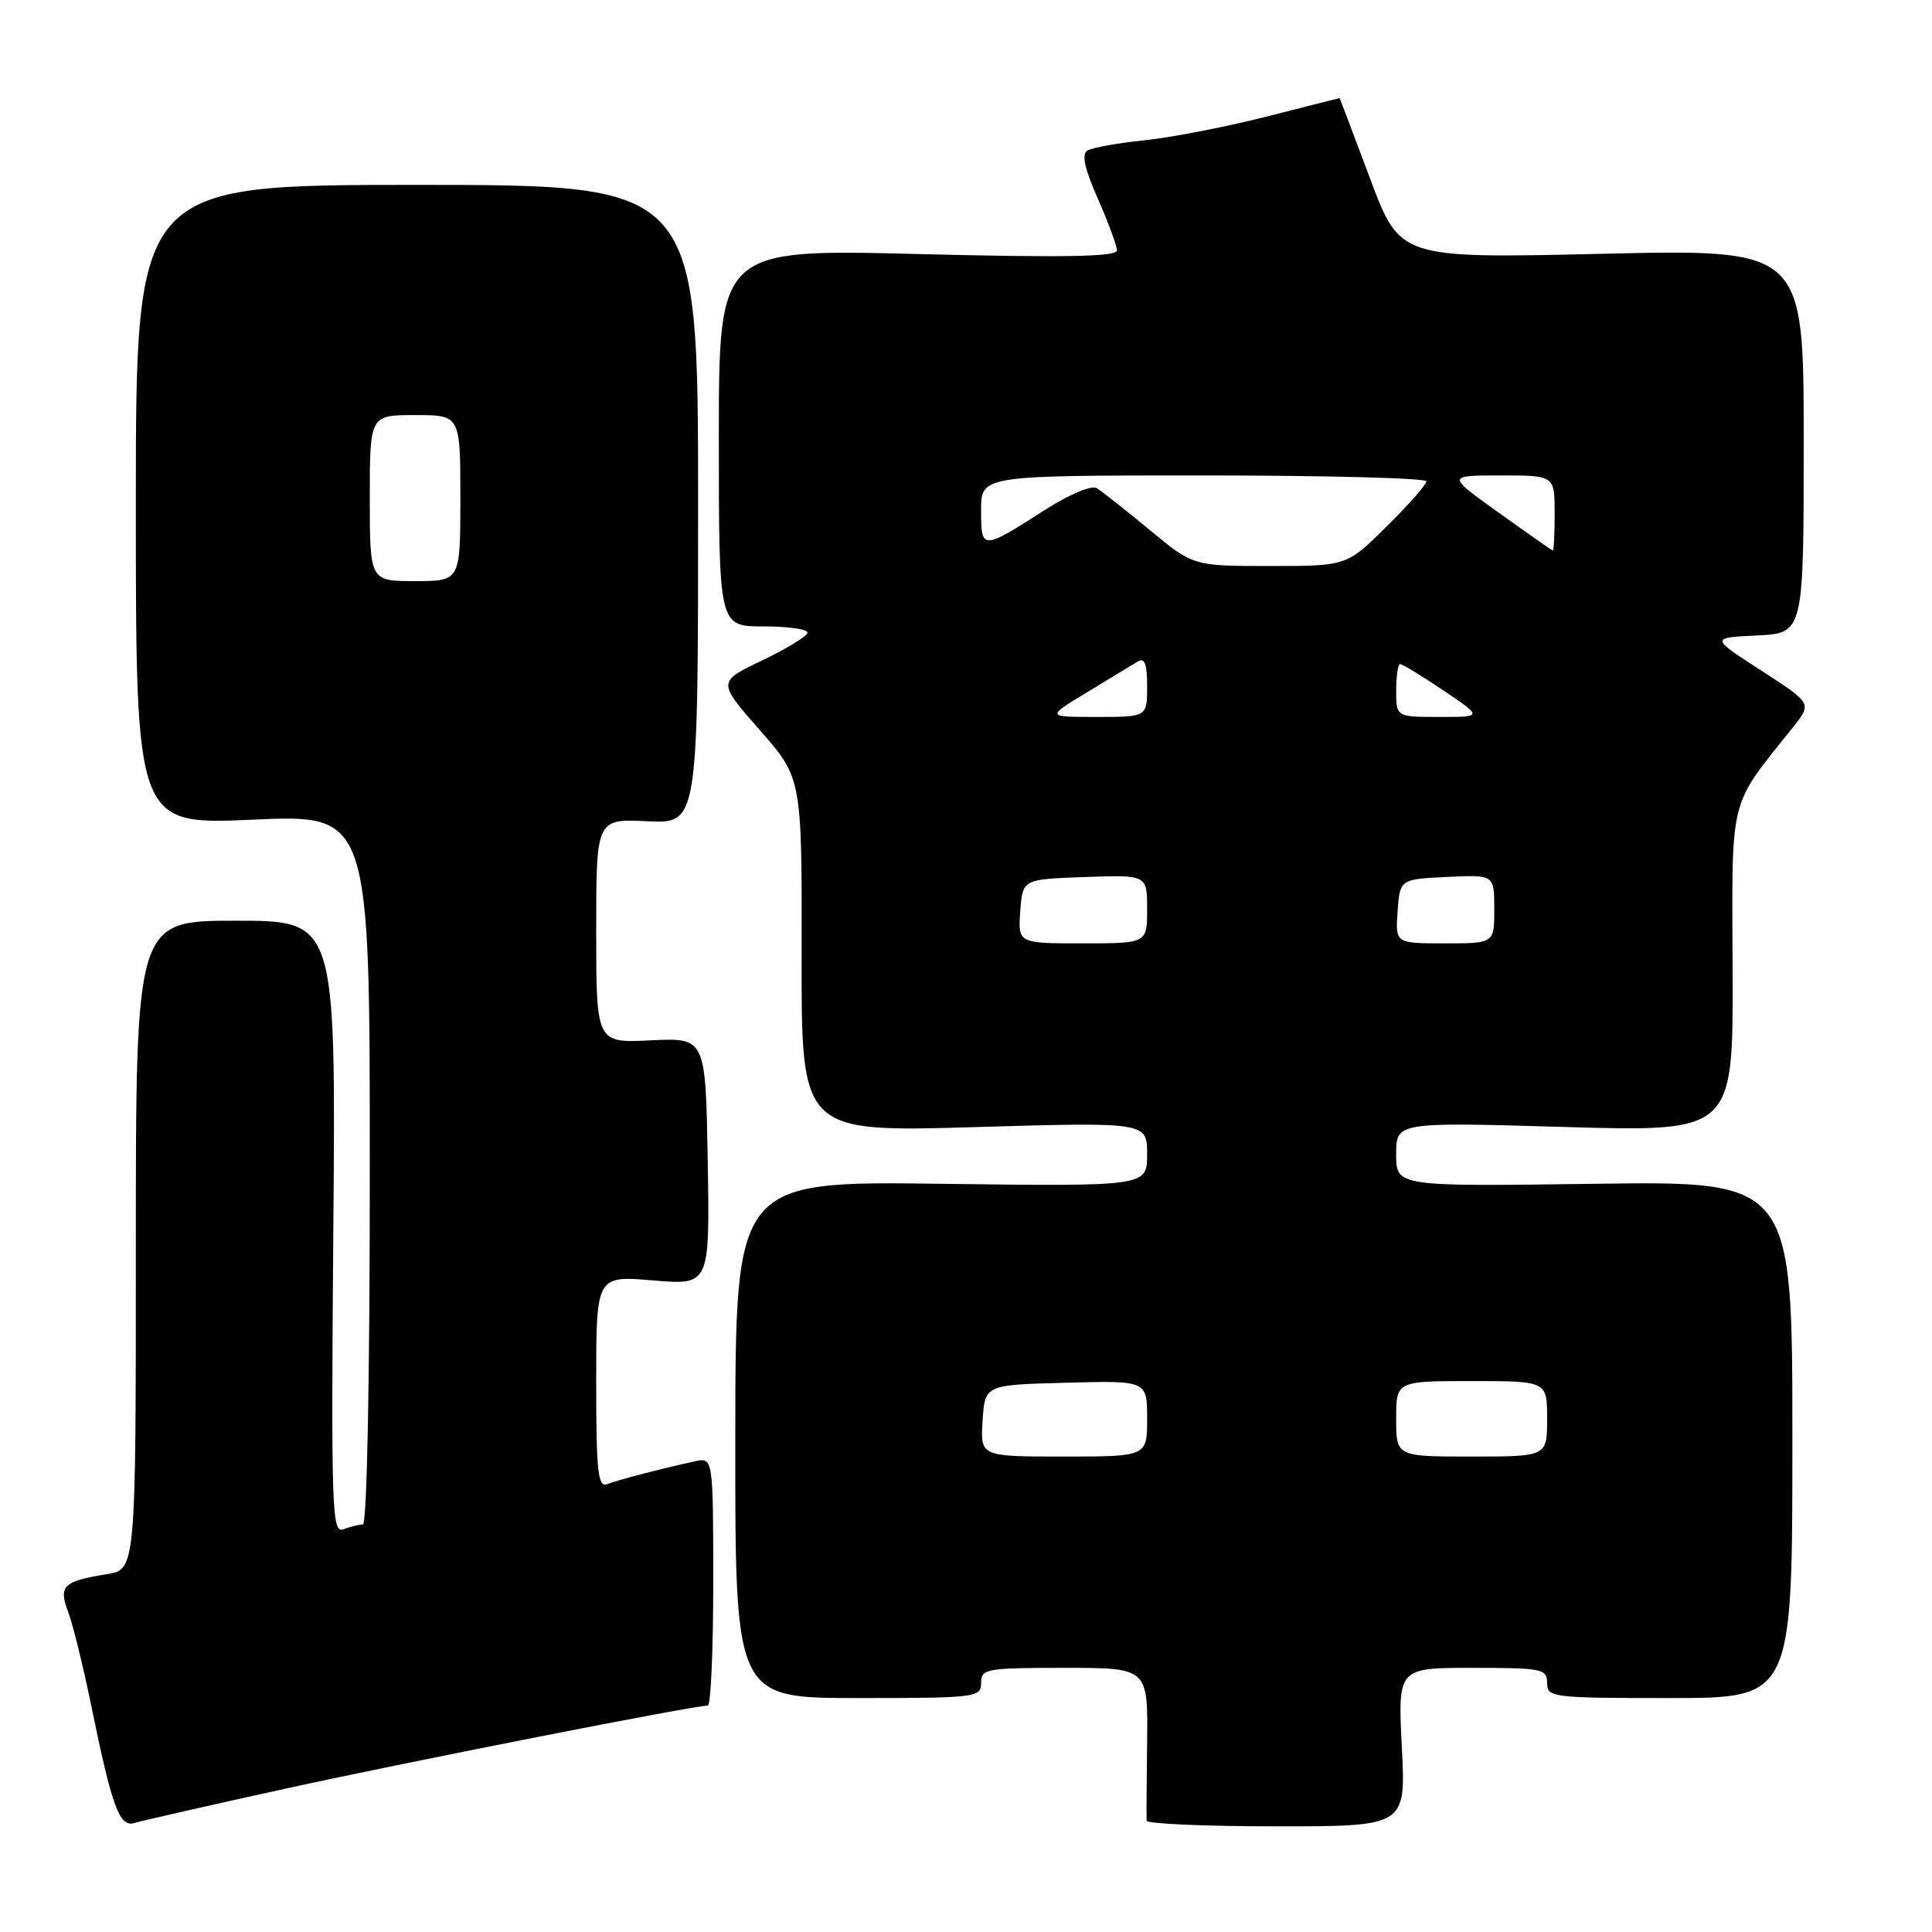 <?xml version="1.0" encoding="UTF-8" standalone="no"?>
<!DOCTYPE svg PUBLIC "-//W3C//DTD SVG 1.1//EN" "http://www.w3.org/Graphics/SVG/1.1/DTD/svg11.dtd" >
<svg xmlns="http://www.w3.org/2000/svg" xmlns:xlink="http://www.w3.org/1999/xlink" version="1.1" viewBox="0 0 256 256">
 <g >
 <path fill="currentColor"
d=" M 37.80 237.01 C 54.15 233.43 91.90 226.00 93.78 226.00 C 94.19 226.00 94.51 218.60 94.51 209.55 C 94.50 193.09 94.50 193.09 92.00 193.65 C 87.41 194.66 81.89 196.10 80.44 196.66 C 79.23 197.13 79.00 194.96 79.00 183.12 C 79.00 169.03 79.00 169.03 86.53 169.66 C 94.05 170.30 94.05 170.30 93.78 153.90 C 93.50 137.50 93.50 137.50 86.25 137.85 C 79.00 138.21 79.00 138.21 79.00 123.35 C 79.00 108.50 79.00 108.50 85.75 108.82 C 92.50 109.14 92.50 109.14 92.50 66.82 C 92.50 24.50 92.50 24.50 55.25 24.50 C 18.00 24.50 18.00 24.50 18.00 66.90 C 18.00 109.30 18.00 109.30 33.50 108.61 C 49.00 107.92 49.00 107.92 49.00 154.96 C 49.00 182.86 48.63 202.00 48.08 202.00 C 47.58 202.00 46.42 202.29 45.50 202.64 C 43.97 203.23 43.87 200.19 44.17 162.64 C 44.50 122.00 44.50 122.00 31.25 122.00 C 18.00 122.00 18.00 122.00 18.00 164.99 C 18.00 207.98 18.00 207.98 14.14 208.59 C 8.37 209.52 7.73 210.15 9.03 213.58 C 9.64 215.19 11.02 220.78 12.09 226.00 C 14.86 239.54 15.84 242.19 17.84 241.55 C 18.75 241.27 27.74 239.22 37.80 237.01 Z  M 185.75 231.50 C 185.22 221.00 185.22 221.00 195.11 221.00 C 204.33 221.00 205.00 221.13 205.00 223.00 C 205.00 224.92 205.67 225.00 221.25 225.00 C 237.50 225.00 237.50 225.00 237.50 190.75 C 237.50 156.50 237.50 156.50 211.25 156.86 C 185.00 157.22 185.00 157.22 185.00 152.95 C 185.00 148.68 185.00 148.68 207.33 149.33 C 229.66 149.98 229.66 149.98 229.58 128.66 C 229.49 105.03 228.96 107.17 237.59 96.35 C 240.10 93.20 240.10 93.20 233.37 88.85 C 226.63 84.50 226.63 84.50 232.82 84.20 C 239.00 83.90 239.00 83.90 239.00 58.46 C 239.00 33.01 239.00 33.01 212.25 33.63 C 185.50 34.25 185.50 34.25 181.53 23.62 C 179.34 17.78 177.53 13.00 177.50 13.00 C 177.48 13.00 173.06 14.11 167.70 15.48 C 162.33 16.84 155.07 18.24 151.57 18.60 C 148.07 18.96 144.70 19.57 144.08 19.95 C 143.29 20.44 143.72 22.37 145.48 26.35 C 146.86 29.49 148.00 32.57 148.00 33.19 C 148.00 34.02 140.98 34.15 121.62 33.66 C 95.25 33.00 95.25 33.00 95.25 58.00 C 95.25 83.00 95.25 83.00 101.12 83.00 C 104.36 83.00 107.00 83.37 107.00 83.82 C 107.00 84.27 104.31 85.92 101.03 87.49 C 95.06 90.34 95.06 90.34 100.66 96.72 C 106.26 103.10 106.26 103.10 106.22 126.56 C 106.18 150.01 106.18 150.01 129.09 149.35 C 152.00 148.68 152.00 148.68 152.00 152.95 C 152.00 157.21 152.00 157.21 124.72 156.86 C 97.45 156.50 97.45 156.50 97.43 190.75 C 97.41 225.00 97.41 225.00 113.71 225.00 C 129.33 225.00 130.00 224.92 130.00 223.00 C 130.00 221.12 130.67 221.00 141.06 221.00 C 152.11 221.00 152.11 221.00 152.00 230.75 C 151.93 236.11 151.90 240.84 151.94 241.25 C 151.97 241.66 159.71 242.00 169.14 242.00 C 186.29 242.00 186.29 242.00 185.75 231.50 Z  M 49.00 66.00 C 49.00 55.00 49.00 55.00 55.00 55.00 C 61.00 55.00 61.00 55.00 61.00 66.00 C 61.00 77.00 61.00 77.00 55.00 77.00 C 49.00 77.00 49.00 77.00 49.00 66.00 Z  M 130.20 188.25 C 130.50 183.50 130.50 183.50 141.25 183.22 C 152.00 182.93 152.00 182.93 152.00 187.97 C 152.00 193.00 152.00 193.00 140.95 193.00 C 129.89 193.00 129.89 193.00 130.20 188.25 Z  M 185.00 188.00 C 185.00 183.00 185.00 183.00 195.00 183.00 C 205.00 183.00 205.00 183.00 205.00 188.00 C 205.00 193.00 205.00 193.00 195.00 193.00 C 185.00 193.00 185.00 193.00 185.00 188.00 Z  M 135.19 120.75 C 135.50 116.50 135.50 116.50 143.75 116.21 C 152.00 115.92 152.00 115.92 152.00 120.46 C 152.00 125.00 152.00 125.00 143.44 125.00 C 134.89 125.00 134.89 125.00 135.19 120.75 Z  M 185.19 120.75 C 185.50 116.50 185.50 116.50 191.75 116.20 C 198.00 115.90 198.00 115.90 198.00 120.45 C 198.00 125.00 198.00 125.00 191.44 125.00 C 184.89 125.00 184.89 125.00 185.19 120.75 Z  M 144.06 91.72 C 147.05 89.91 150.06 88.09 150.75 87.66 C 151.67 87.09 152.00 87.95 152.00 90.94 C 152.00 95.00 152.00 95.00 145.31 95.00 C 138.62 95.00 138.62 95.00 144.06 91.72 Z  M 185.00 91.50 C 185.00 89.58 185.24 88.00 185.54 88.00 C 185.84 88.00 188.42 89.58 191.28 91.50 C 196.47 95.00 196.47 95.00 190.74 95.00 C 185.00 95.00 185.00 95.00 185.00 91.50 Z  M 152.30 70.19 C 149.11 67.55 145.96 65.07 145.31 64.67 C 144.64 64.27 141.65 65.53 138.55 67.51 C 130.07 72.94 130.00 72.94 130.00 67.61 C 130.00 63.00 130.00 63.00 159.50 63.00 C 175.72 63.00 189.00 63.35 189.00 63.78 C 189.00 64.22 186.62 66.92 183.72 69.78 C 178.44 75.00 178.44 75.00 168.27 75.00 C 158.10 75.00 158.10 75.00 152.30 70.19 Z  M 198.60 67.94 C 191.69 63.00 191.69 63.00 198.85 63.00 C 206.00 63.00 206.00 63.00 206.00 68.00 C 206.00 70.75 205.89 72.97 205.75 72.94 C 205.61 72.91 202.39 70.66 198.60 67.94 Z "/>
</g>
</svg>